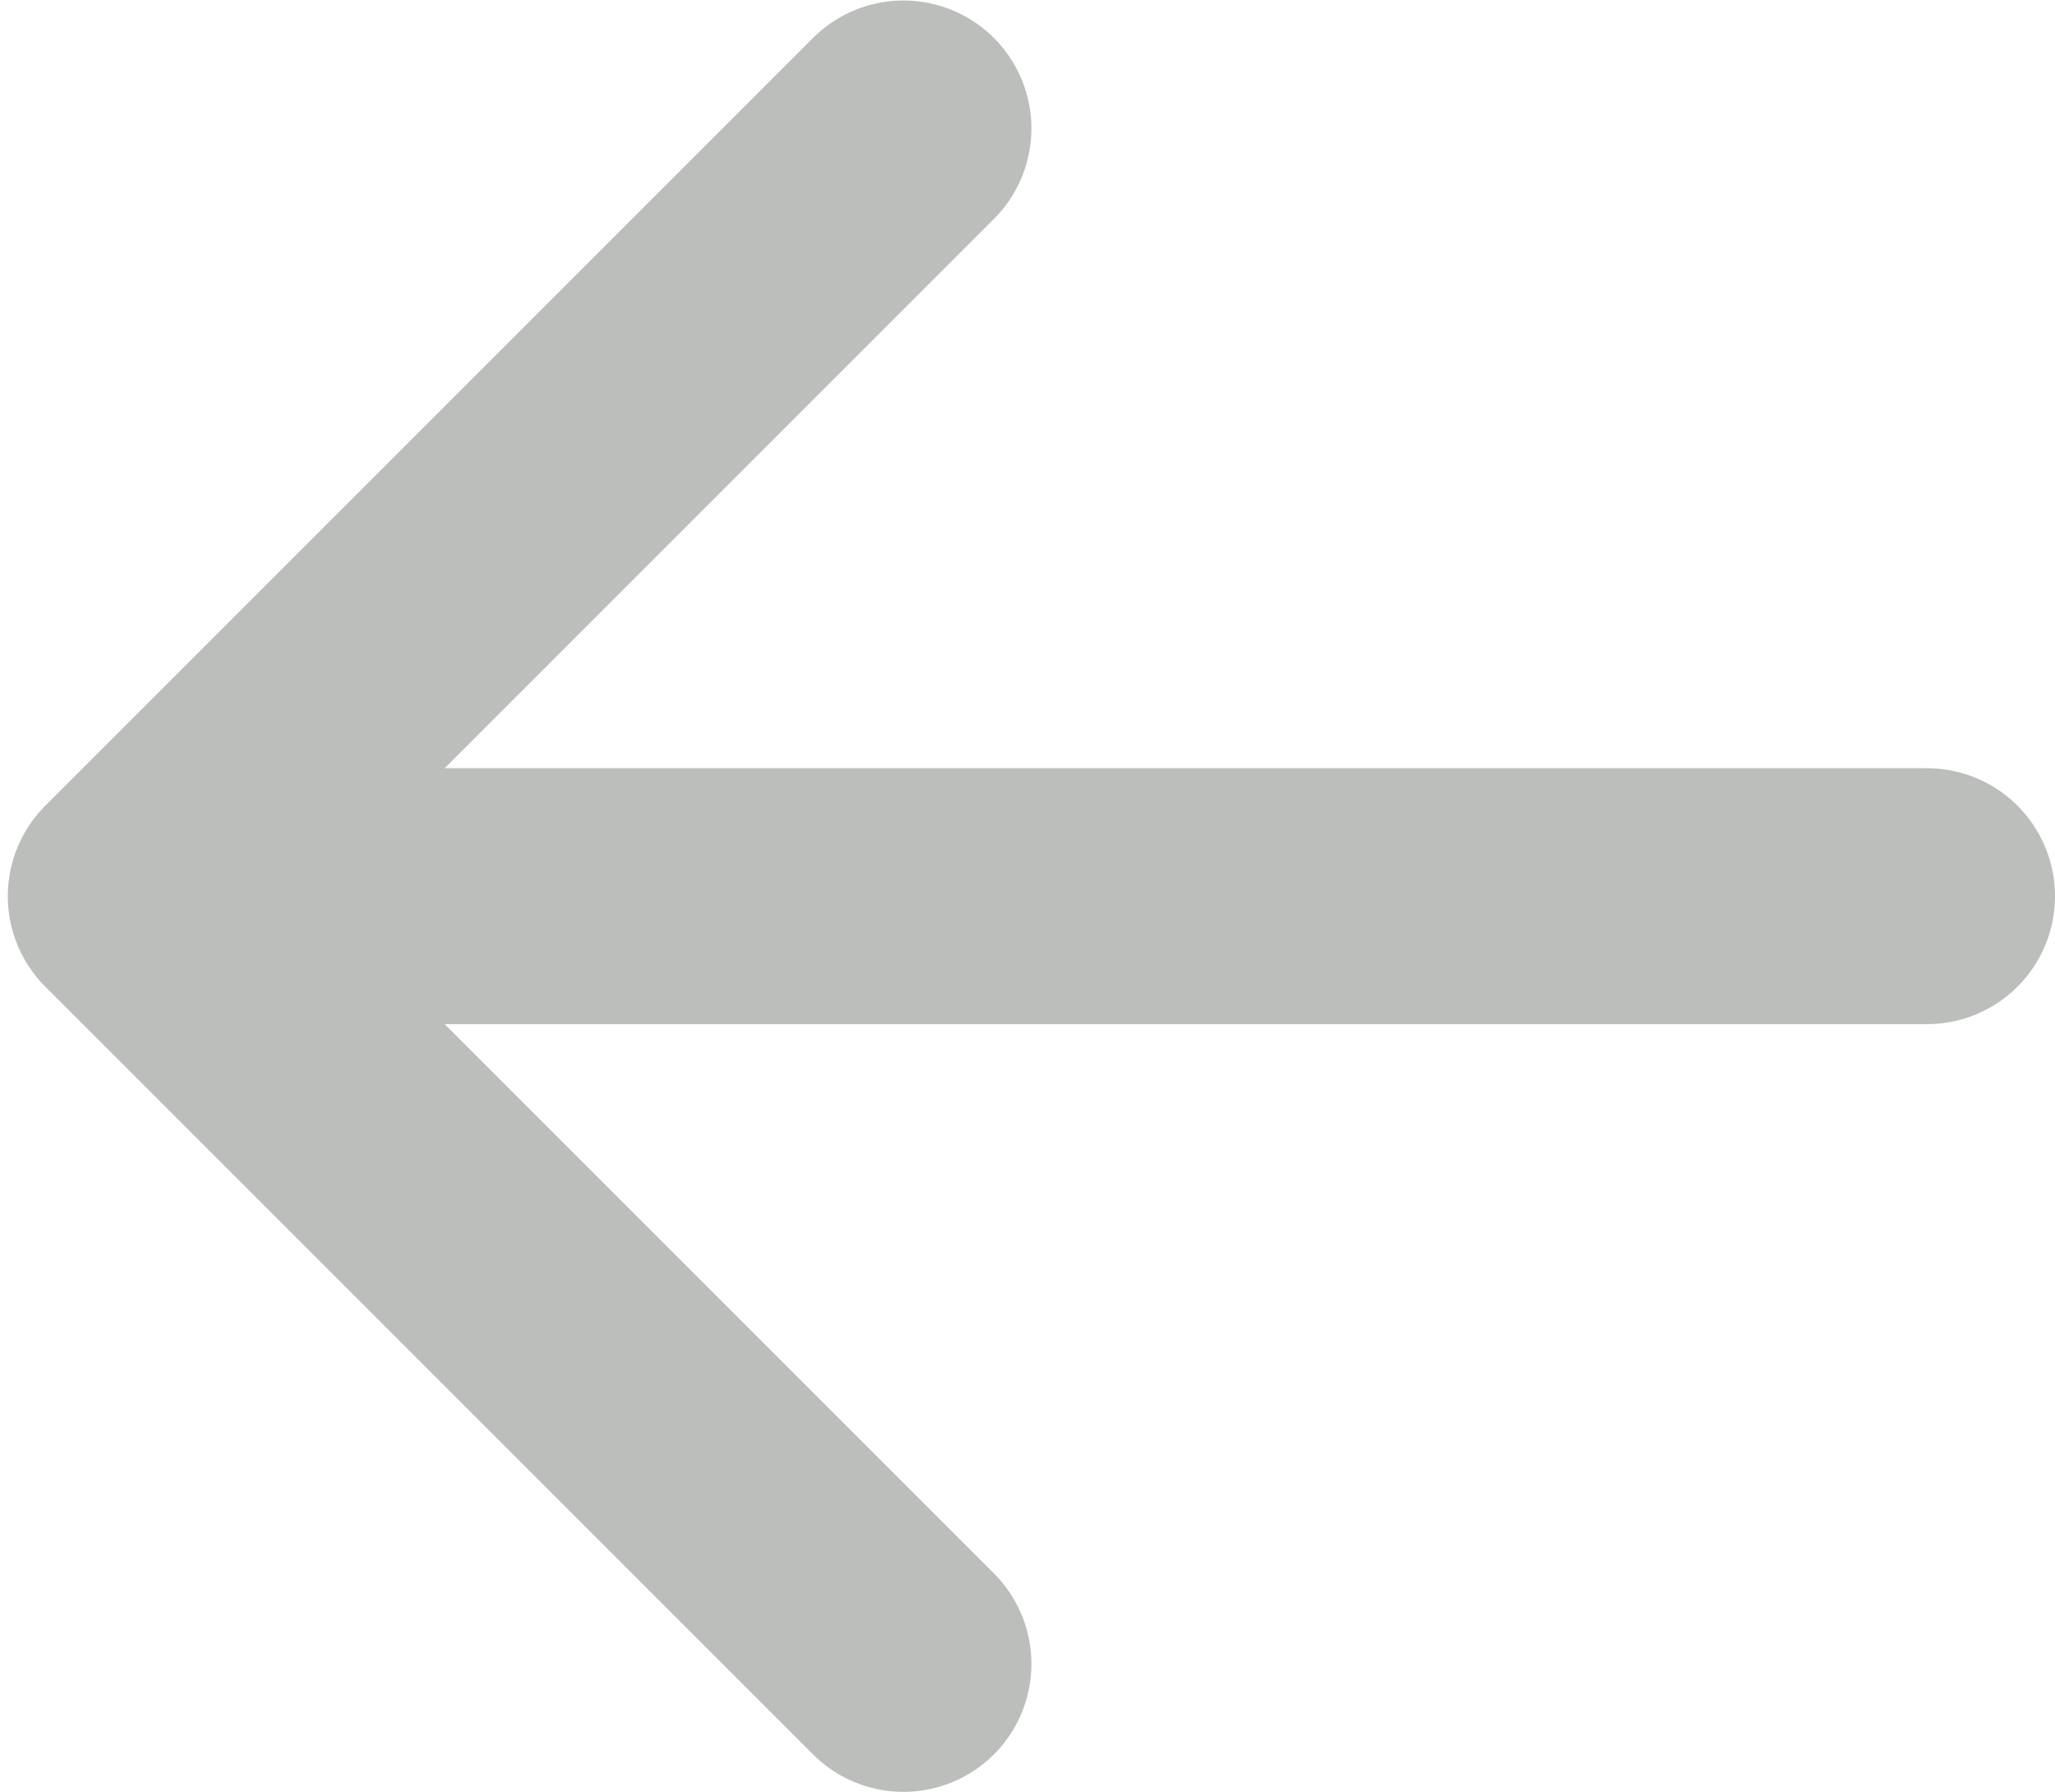 <svg viewBox="0 0 16.061 14.008" xmlns="http://www.w3.org/2000/svg" xmlns:xlink="http://www.w3.org/1999/xlink" width="16.061" height="14.008" fill="none" customFrame="#000000">
	<path id="Vector" d="M15.061 7.004L1.061 7.004M7.061 13.004L1.061 7.004L7.061 1.004" fill-rule="evenodd" stroke="rgb(187,190,186)" stroke-linecap="round" stroke-linejoin="round" stroke-width="2" />
</svg>
